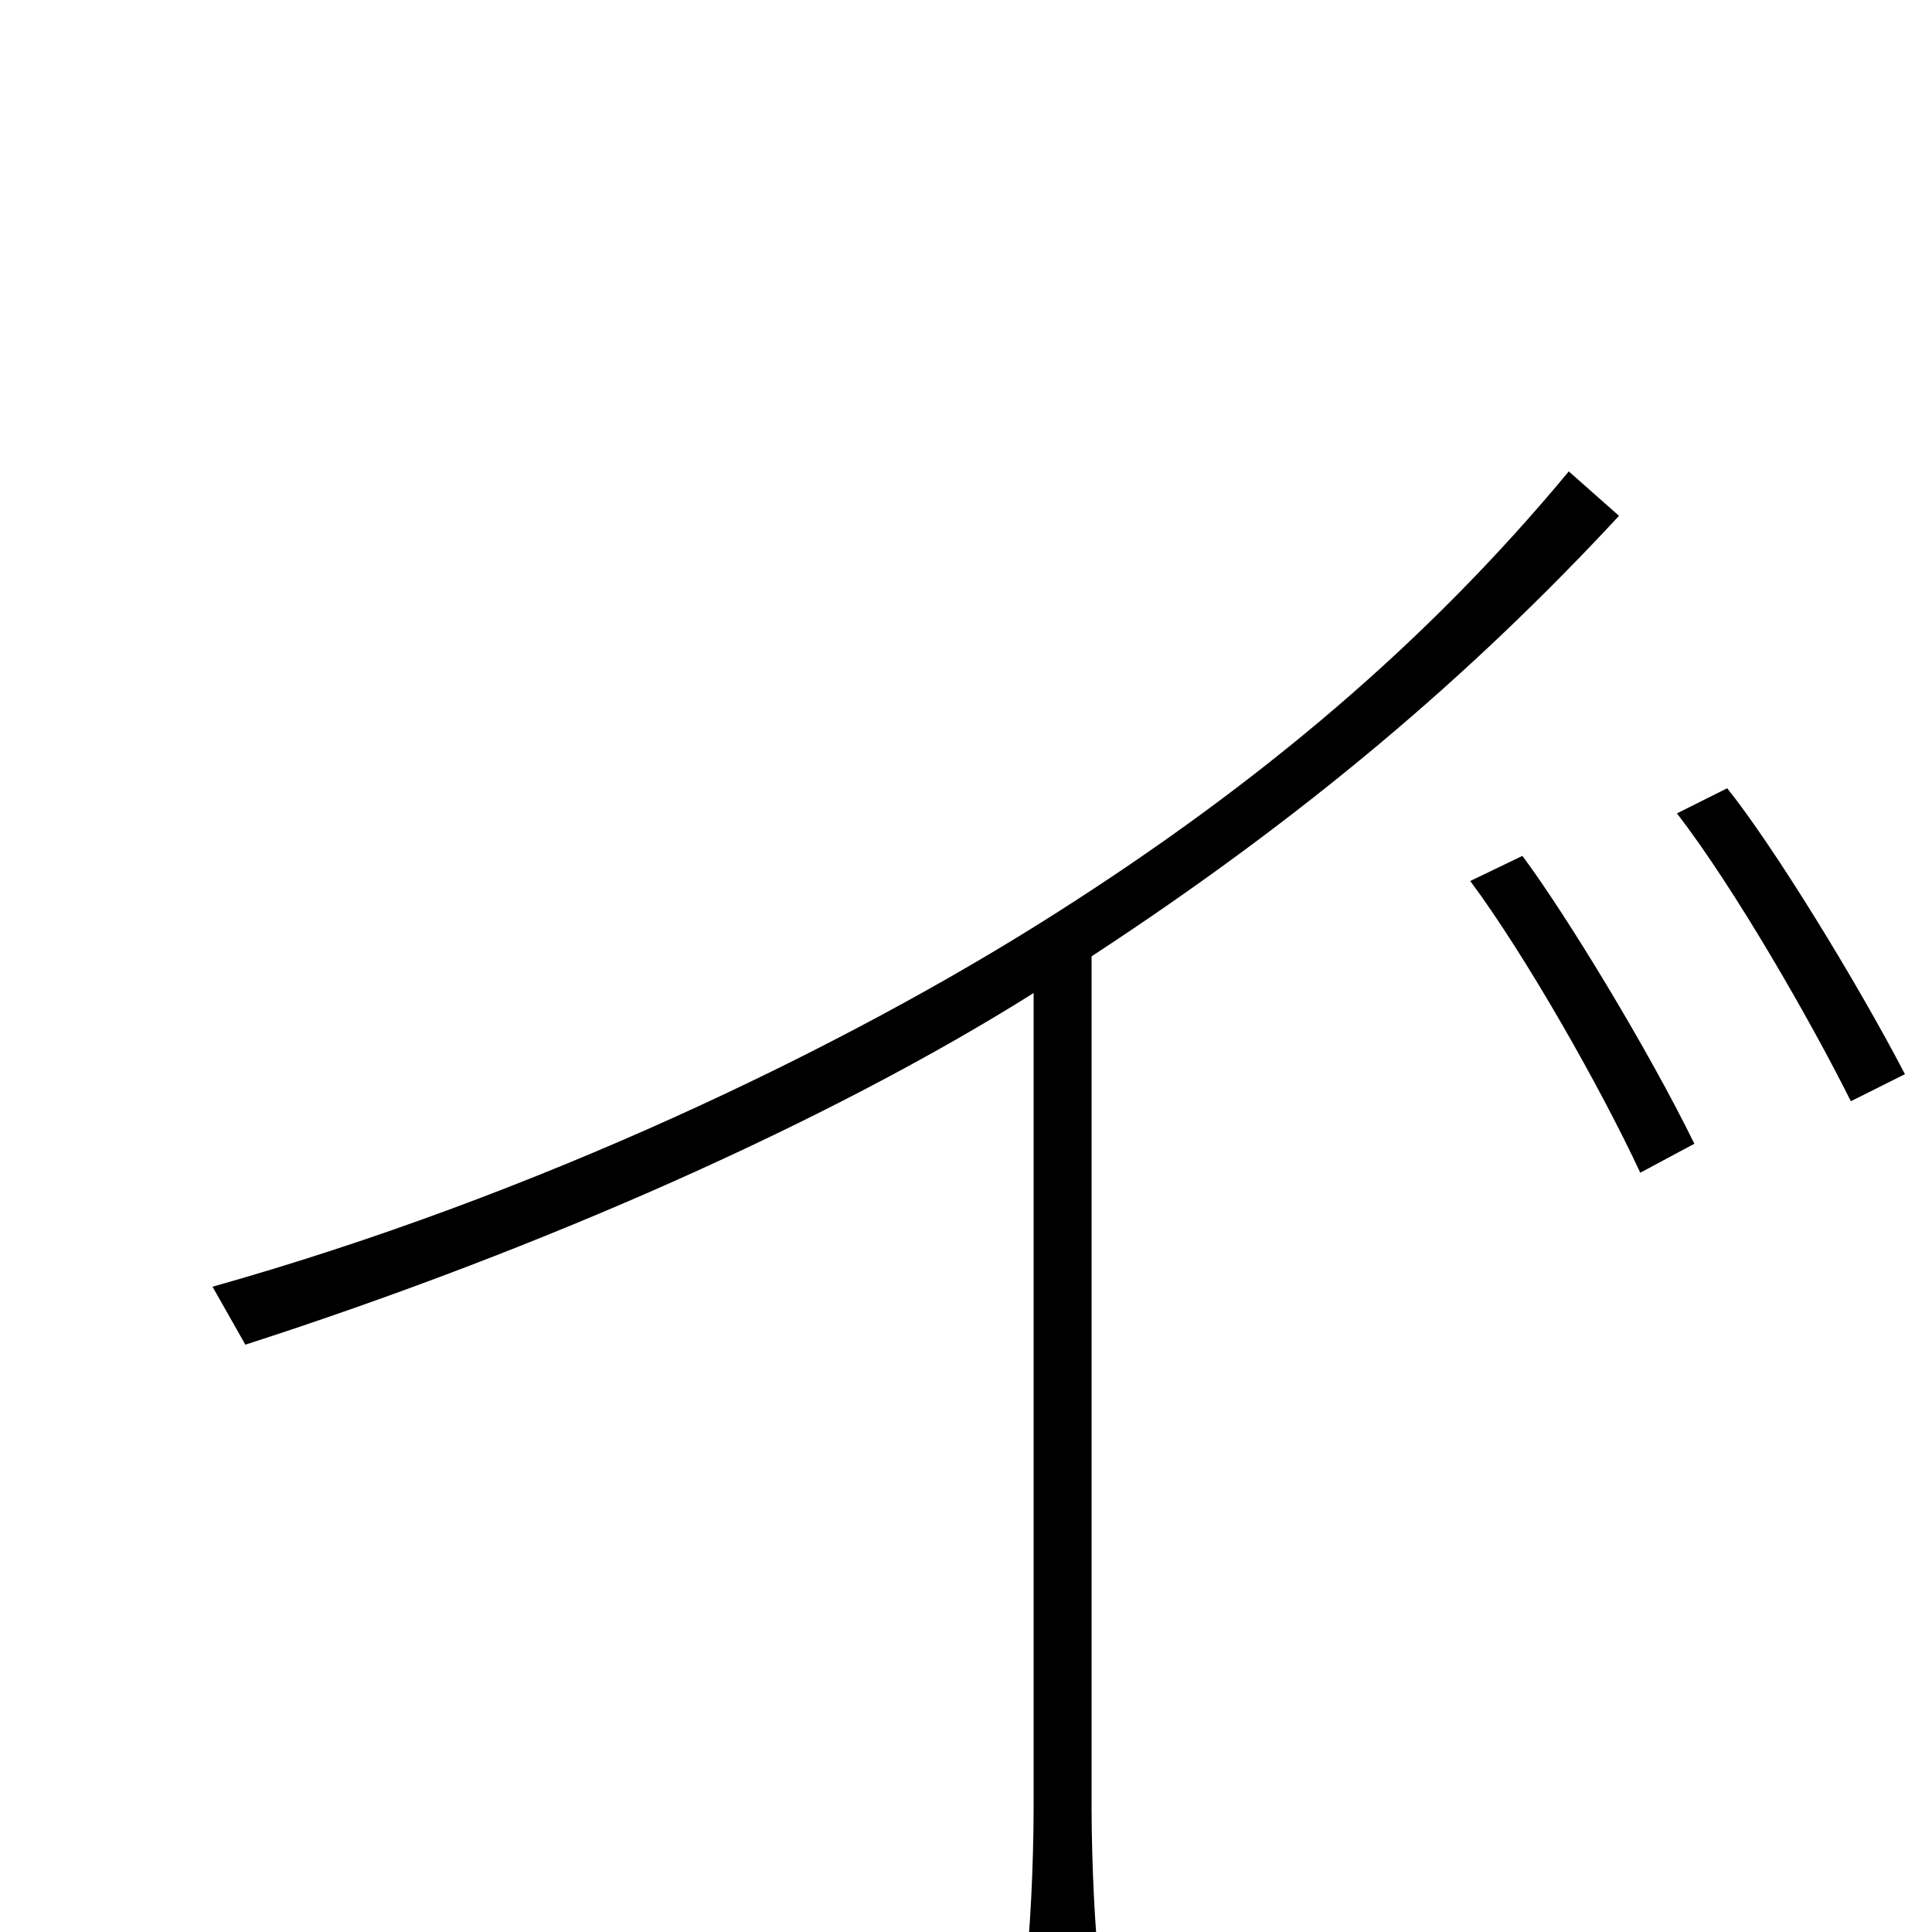 <svg xmlns="http://www.w3.org/2000/svg" viewBox="0 -1000 1000 1000">
	<path fill="#000000" d="M788 -557L761 -544C790 -505 829 -436 849 -393L877 -408C853 -457 811 -526 788 -557ZM894 -592L868 -579C898 -540 937 -472 958 -430L986 -444C961 -492 918 -562 894 -592ZM110 -334L127 -304C282 -354 430 -420 535 -486V-65C535 -34 533 3 531 17H569C567 3 565 -34 565 -65V-505C675 -577 761 -650 838 -733L812 -756C739 -668 653 -595 546 -527C436 -457 277 -381 110 -334Z"/>
</svg>